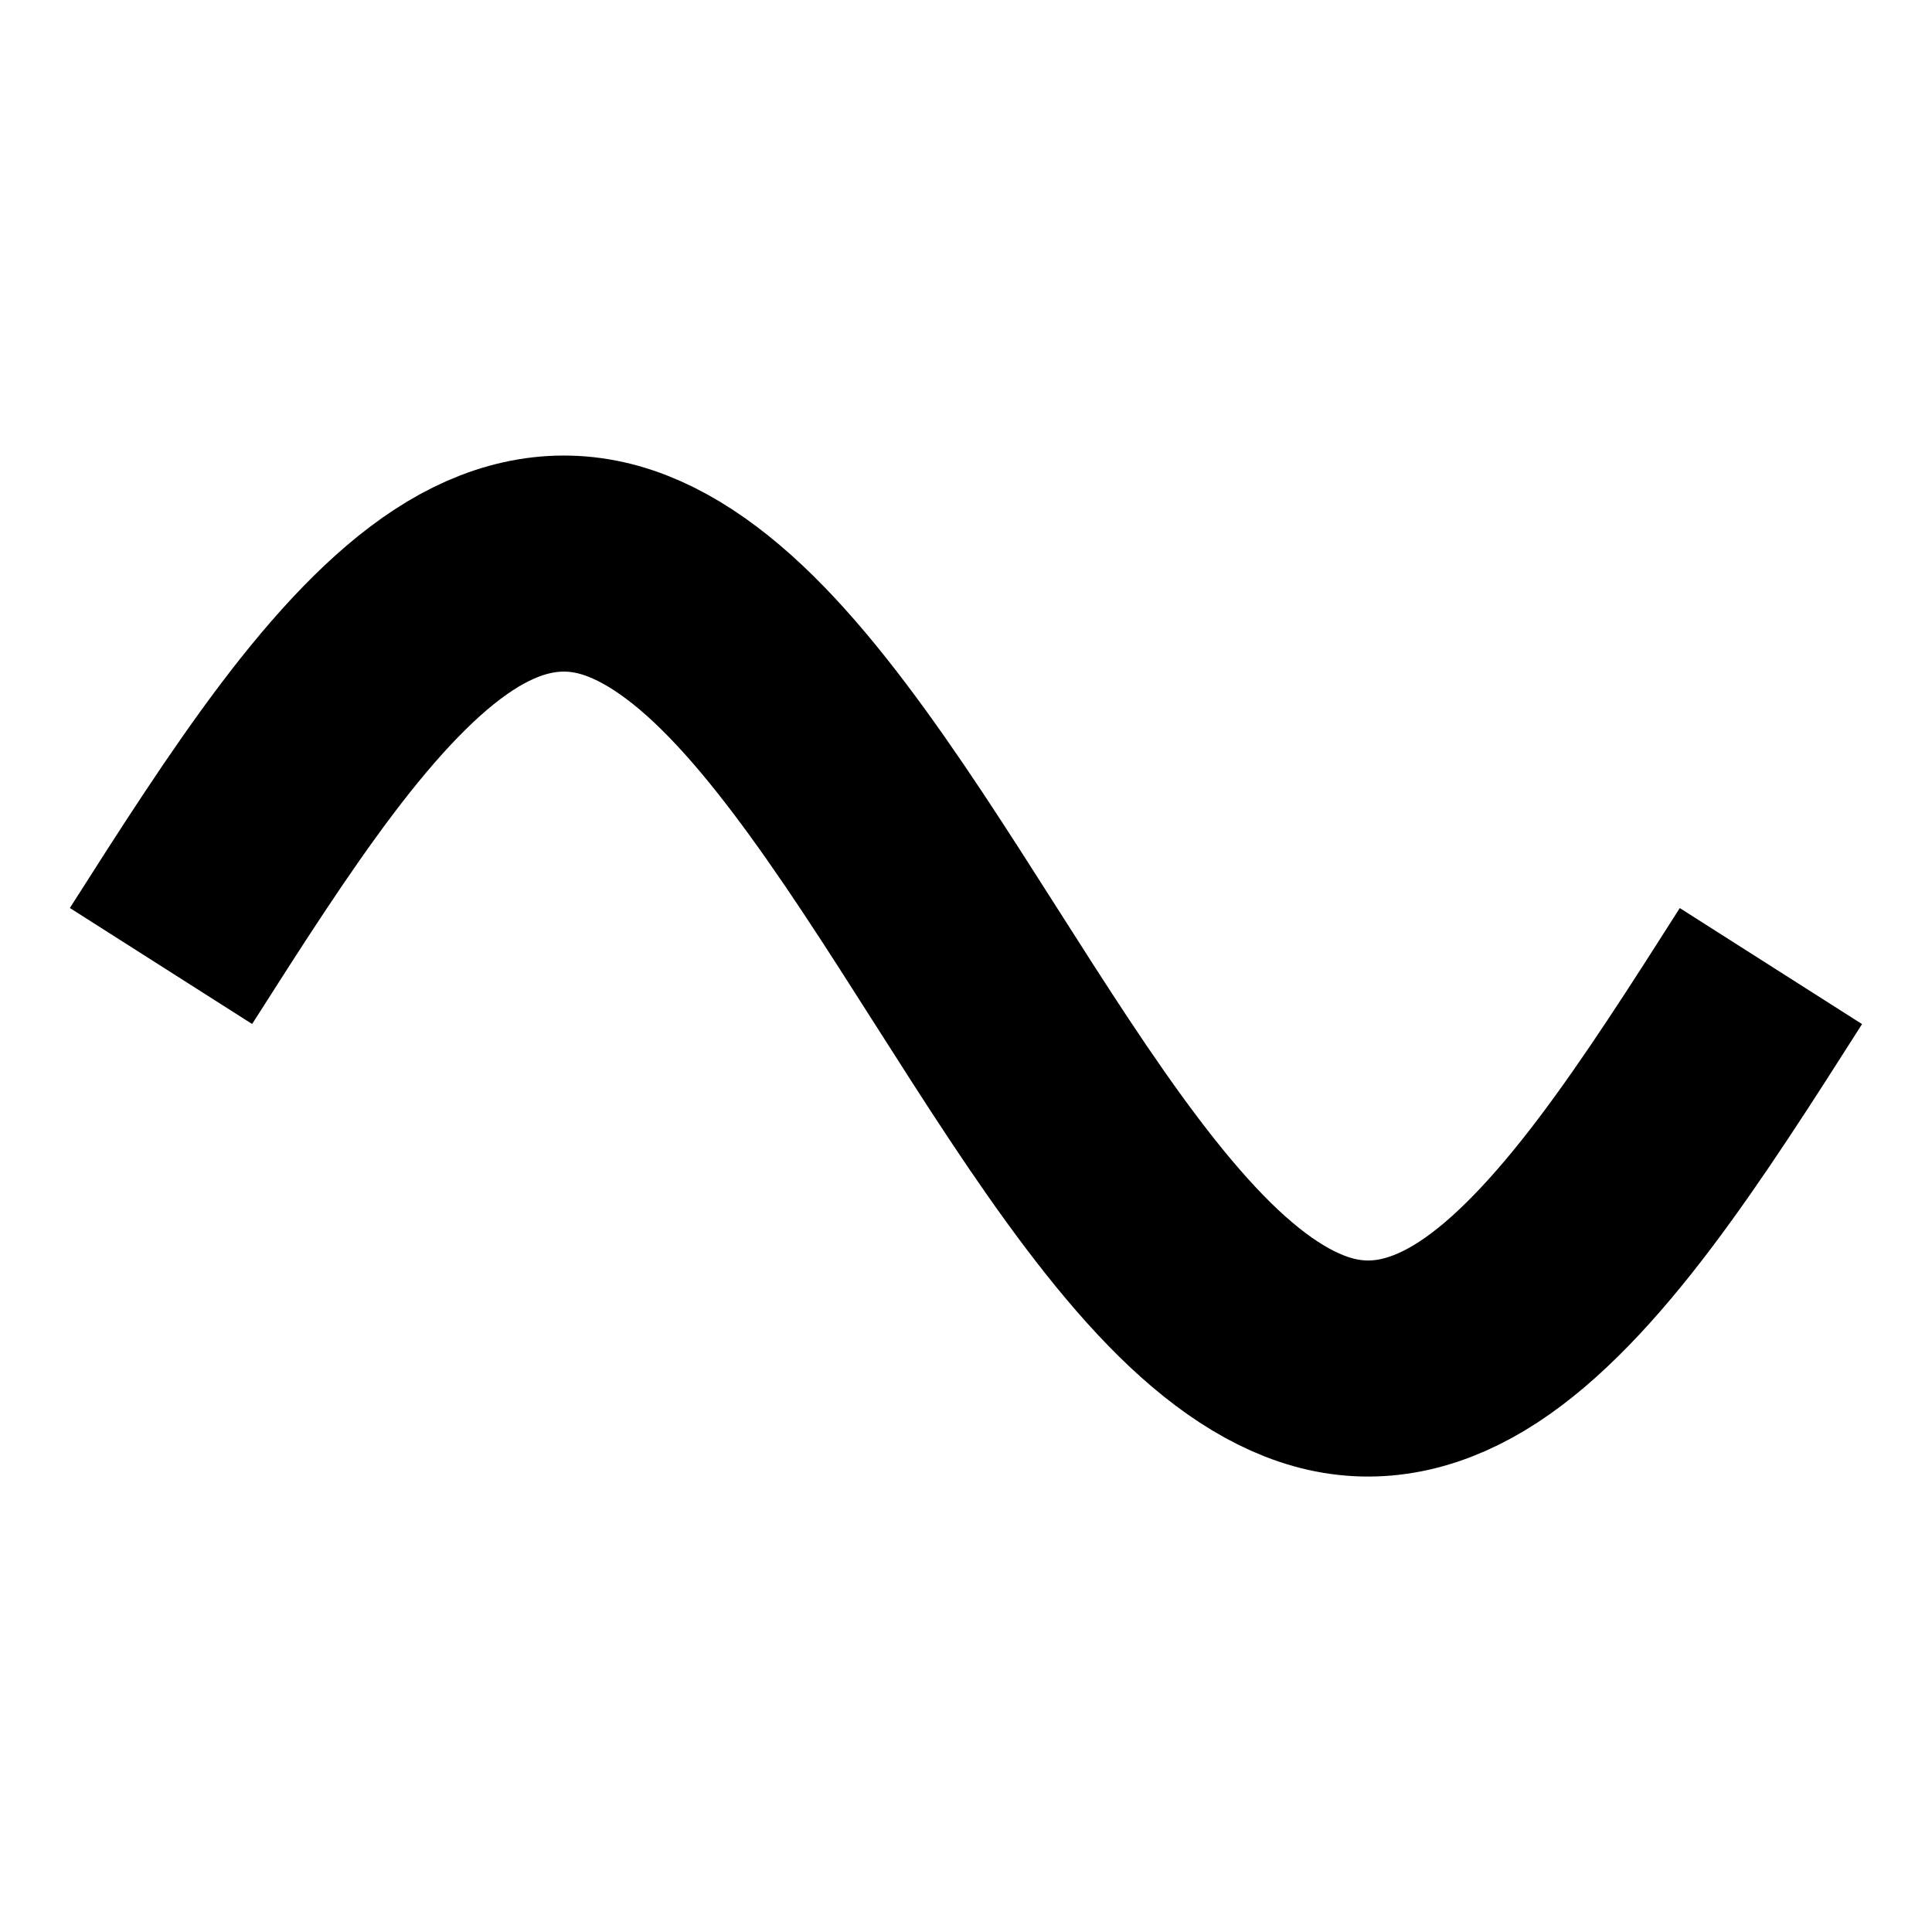 <?xml version="1.0" encoding="UTF-8" standalone="no"?>
<svg
   xmlns:dc="http://purl.org/dc/elements/1.1/"
   xmlns:cc="http://creativecommons.org/ns#"
   xmlns:rdf="http://www.w3.org/1999/02/22-rdf-syntax-ns#"
   xmlns:svg="http://www.w3.org/2000/svg"
   xmlns="http://www.w3.org/2000/svg"
   xmlns:sodipodi="http://sodipodi.sourceforge.net/DTD/sodipodi-0.dtd"
   xmlns:inkscape="http://www.inkscape.org/namespaces/inkscape"
   width="24.0px"
   height="24.0px"
   viewBox="0 0 24.0 24.0"
   version="1.1"
   id="SVGRoot"
   sodipodi:docname="draw-sinus.svg"
   inkscape:version="1.0.2 (e86c870879, 2021-01-15, custom)">
  <defs
     id="defs833" />
  <sodipodi:namedview
     id="base"
     pagecolor="#ffffff"
     bordercolor="#666666"
     borderopacity="1.0"
     inkscape:pageopacity="0.0"
     inkscape:pageshadow="2"
     inkscape:zoom="19.468295"
     inkscape:cx="5.0642482"
     inkscape:cy="14.850386"
     inkscape:document-units="px"
     inkscape:current-layer="layer1"
     inkscape:document-rotation="0"
     showgrid="true"
     inkscape:window-width="1920"
     inkscape:window-height="1026"
     inkscape:window-x="0"
     inkscape:window-y="27"
     inkscape:window-maximized="1">
    <inkscape:grid
       type="xygrid"
       id="grid1403" />
  </sodipodi:namedview>
  <g
     inkscape:label="Layer 1"
     inkscape:groupmode="layer"
     id="layer1">
    <path
       style="fill:none;fill-opacity:0.3;stroke:#000000;stroke-width:2.684;paint-order:fill markers stroke"
       d="M 2,12 C 2.606,11.048 3.212,10.098 3.818,9.297 4.424,8.496 5.03,7.847 5.636,7.452 6.242,7.056 6.848,6.916 7.455,7.051 c 0.606,0.135 1.212,0.547 1.818,1.171 0.606,0.623 1.212,1.457 1.818,2.37 0.606,0.913 1.212,1.904 1.818,2.817 0.606,0.914 1.212,1.747 1.818,2.37 0.606,0.624 1.212,1.035 1.818,1.171 0.606,0.136 1.212,-0.006 1.818,-0.401 0.606,-0.395 1.212,-1.044 1.818,-1.845 0.606,-0.801 1.212,-1.751 1.818,-2.703"
       title="sin(x)"
       id="path1440" />
  </g>
</svg>
